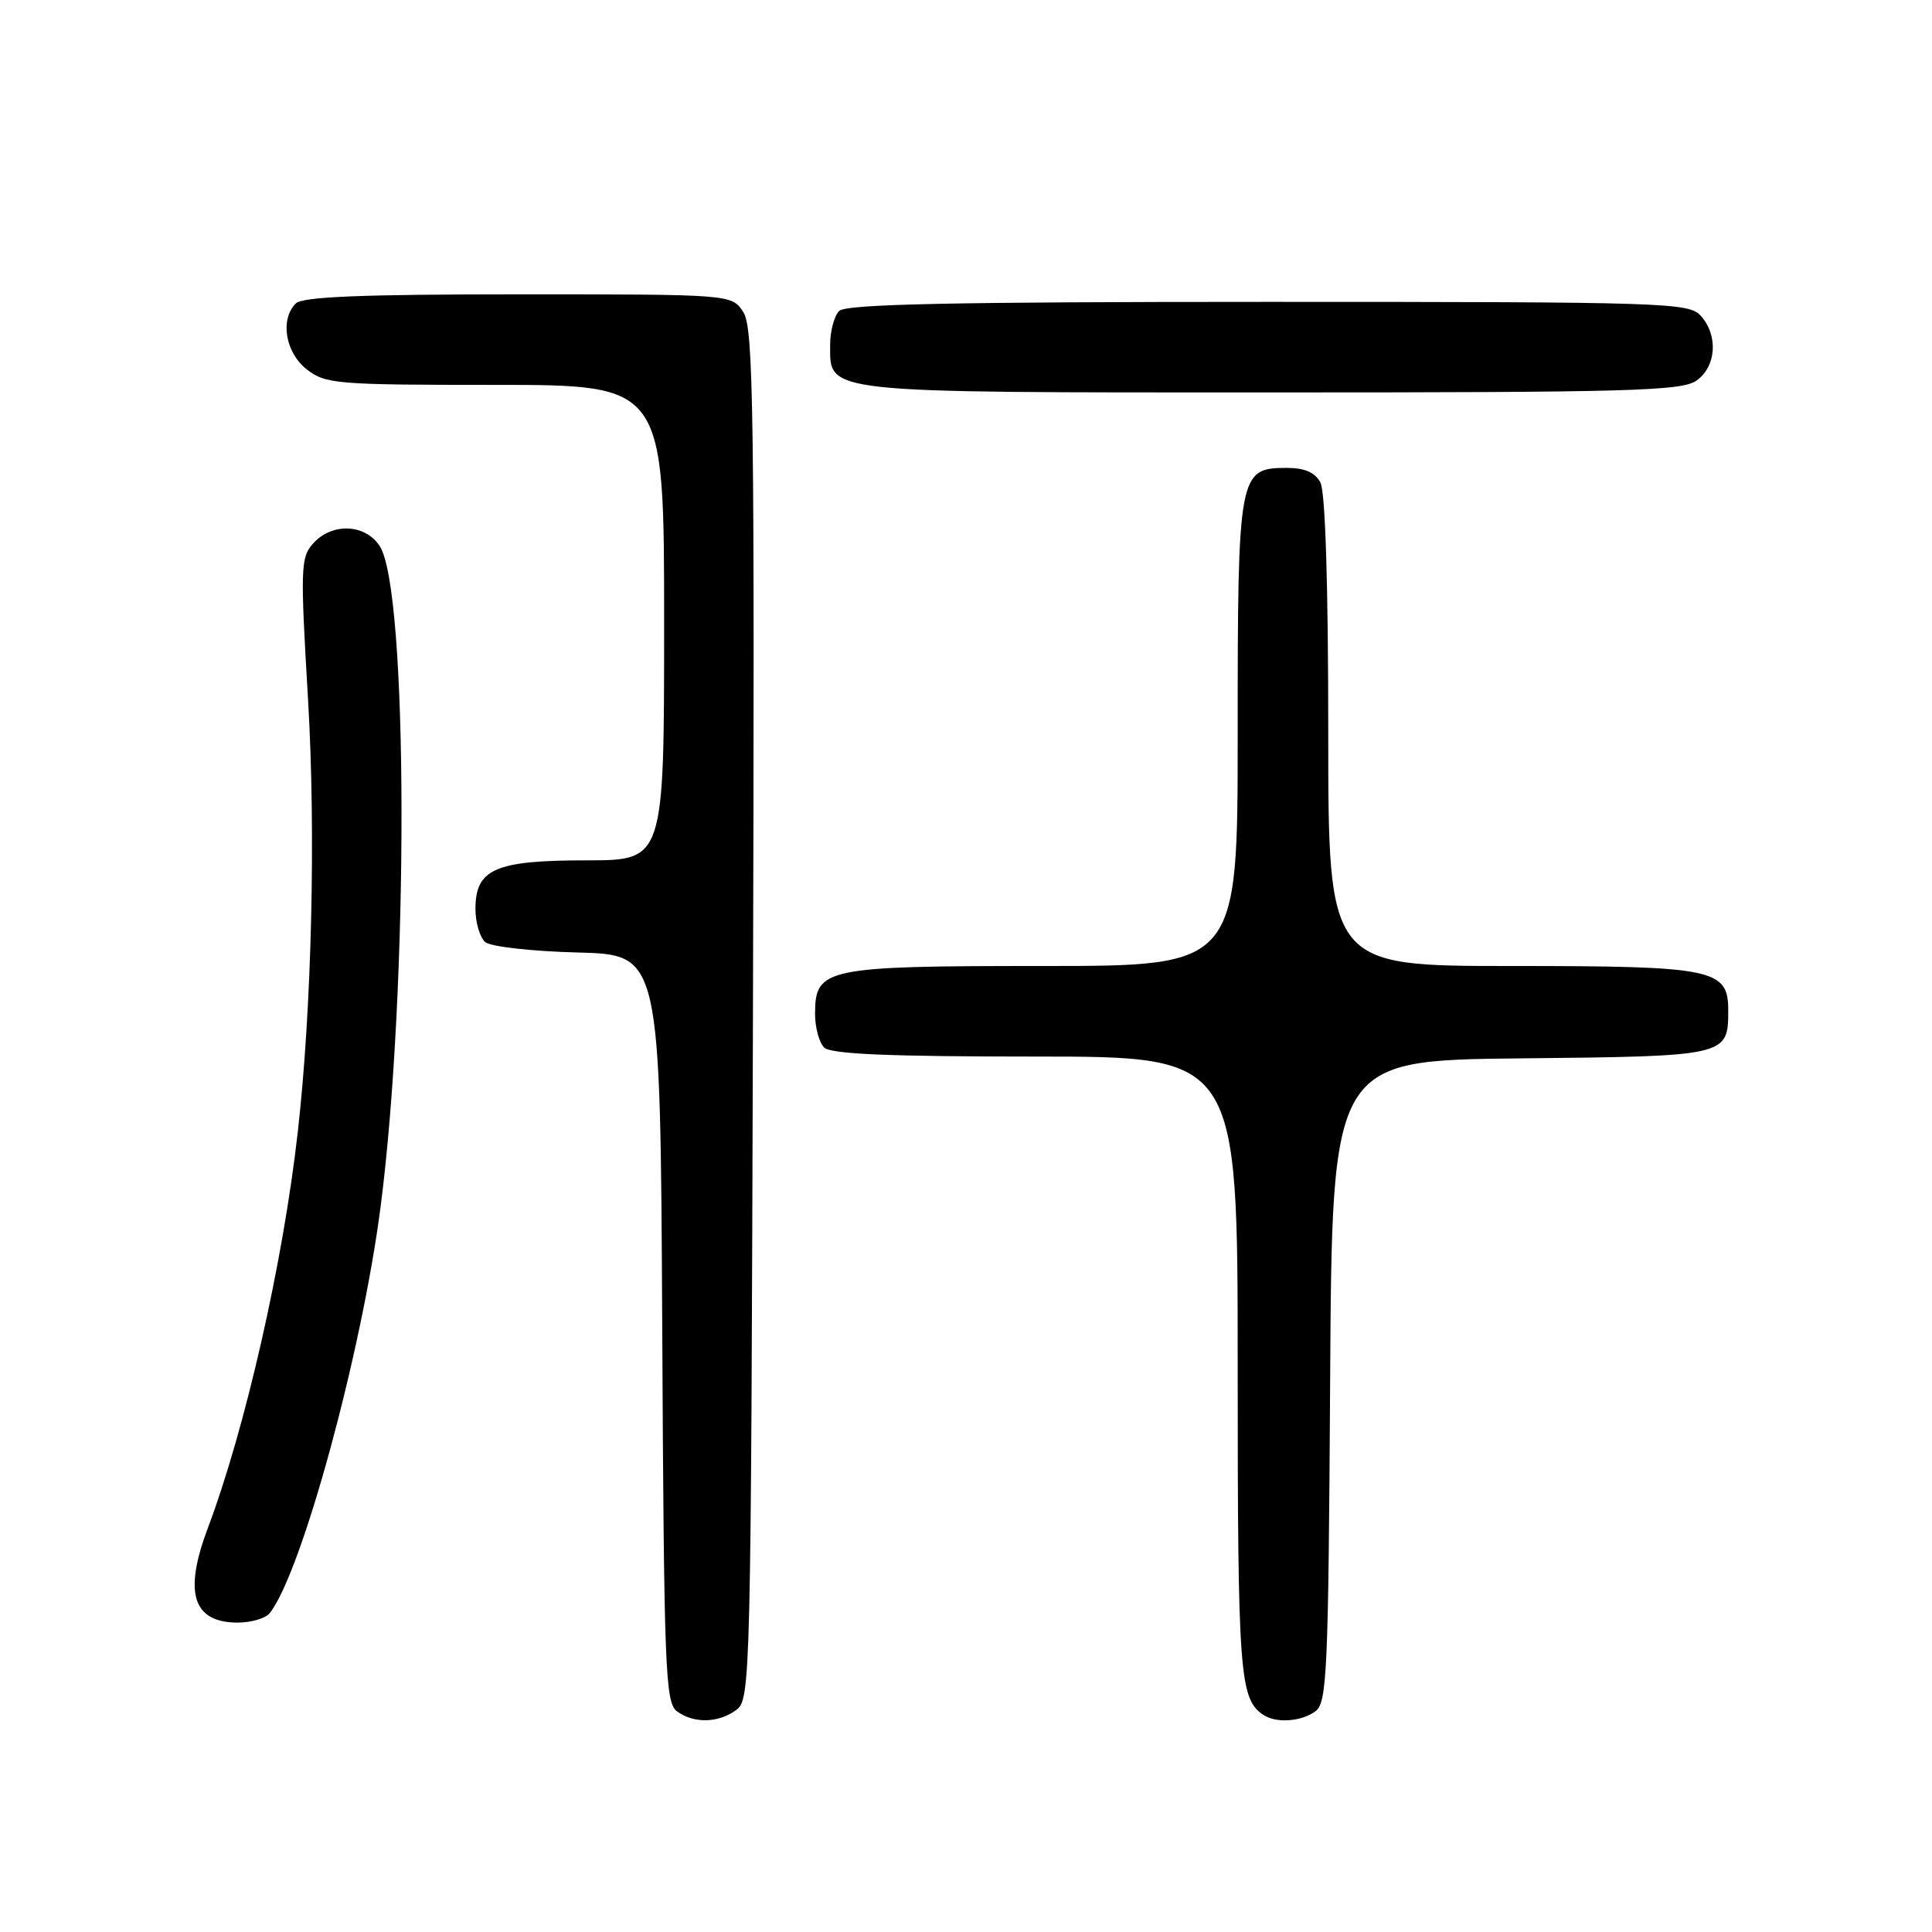 <?xml version="1.0" encoding="UTF-8" standalone="no"?>
<!DOCTYPE svg PUBLIC "-//W3C//DTD SVG 1.1//EN" "http://www.w3.org/Graphics/SVG/1.1/DTD/svg11.dtd" >
<svg xmlns="http://www.w3.org/2000/svg" xmlns:xlink="http://www.w3.org/1999/xlink" version="1.1" viewBox="0 0 256 256">
 <g >
 <path fill="currentColor"
d=" M 97.56 226.58 C 99.45 225.20 99.51 222.93 99.77 134.43 C 100.00 54.15 99.85 43.43 98.49 41.35 C 96.95 39.00 96.95 39.00 68.68 39.00 C 48.02 39.00 40.08 39.32 39.20 40.20 C 37.08 42.32 37.80 46.70 40.63 48.93 C 43.12 50.88 44.52 51.00 65.63 51.00 C 88.00 51.00 88.00 51.00 88.00 82.50 C 88.00 114.00 88.00 114.00 77.72 114.00 C 65.62 114.00 63.00 115.14 63.00 120.43 C 63.00 122.26 63.59 124.24 64.31 124.84 C 65.03 125.44 70.54 126.06 76.56 126.21 C 87.50 126.50 87.50 126.50 87.75 176.00 C 87.98 221.12 88.15 225.61 89.69 226.75 C 91.93 228.40 95.16 228.33 97.56 226.58 Z  M 174.31 226.75 C 175.84 225.62 176.02 221.54 176.25 183.00 C 176.50 140.50 176.50 140.50 201.50 140.24 C 228.90 139.96 229.00 139.94 229.00 133.87 C 229.00 128.39 227.08 128.00 200.28 128.00 C 176.00 128.00 176.00 128.00 176.00 96.93 C 176.00 77.43 175.61 65.15 174.96 63.93 C 174.25 62.60 172.87 62.00 170.52 62.00 C 164.12 62.00 164.00 62.64 164.00 97.22 C 164.00 128.00 164.00 128.00 138.22 128.00 C 109.29 128.00 108.00 128.27 108.00 134.36 C 108.00 136.14 108.54 138.14 109.20 138.80 C 110.07 139.67 117.69 140.00 137.20 140.00 C 164.00 140.00 164.00 140.00 164.00 181.07 C 164.00 221.88 164.24 225.12 167.40 227.23 C 169.10 228.37 172.44 228.13 174.31 226.75 Z  M 35.74 213.75 C 39.99 208.37 47.94 179.20 50.44 159.84 C 54.18 130.77 54.11 78.15 50.31 72.35 C 48.39 69.41 44.01 69.23 41.51 71.99 C 39.83 73.85 39.78 75.18 40.82 92.74 C 41.86 110.34 41.31 133.66 39.46 149.97 C 37.51 167.29 32.51 189.28 27.51 202.56 C 24.31 211.08 25.56 215.00 31.50 215.00 C 33.29 215.00 35.20 214.44 35.74 213.75 Z  M 224.78 50.44 C 227.43 48.58 227.71 44.44 225.35 41.83 C 223.78 40.10 220.68 40.00 168.05 40.00 C 126.10 40.00 112.10 40.30 111.20 41.20 C 110.54 41.86 110.00 43.86 110.00 45.64 C 110.00 52.17 108.42 52.00 168.50 52.00 C 215.81 52.00 222.83 51.81 224.78 50.44 Z "/>
</g>
</svg>